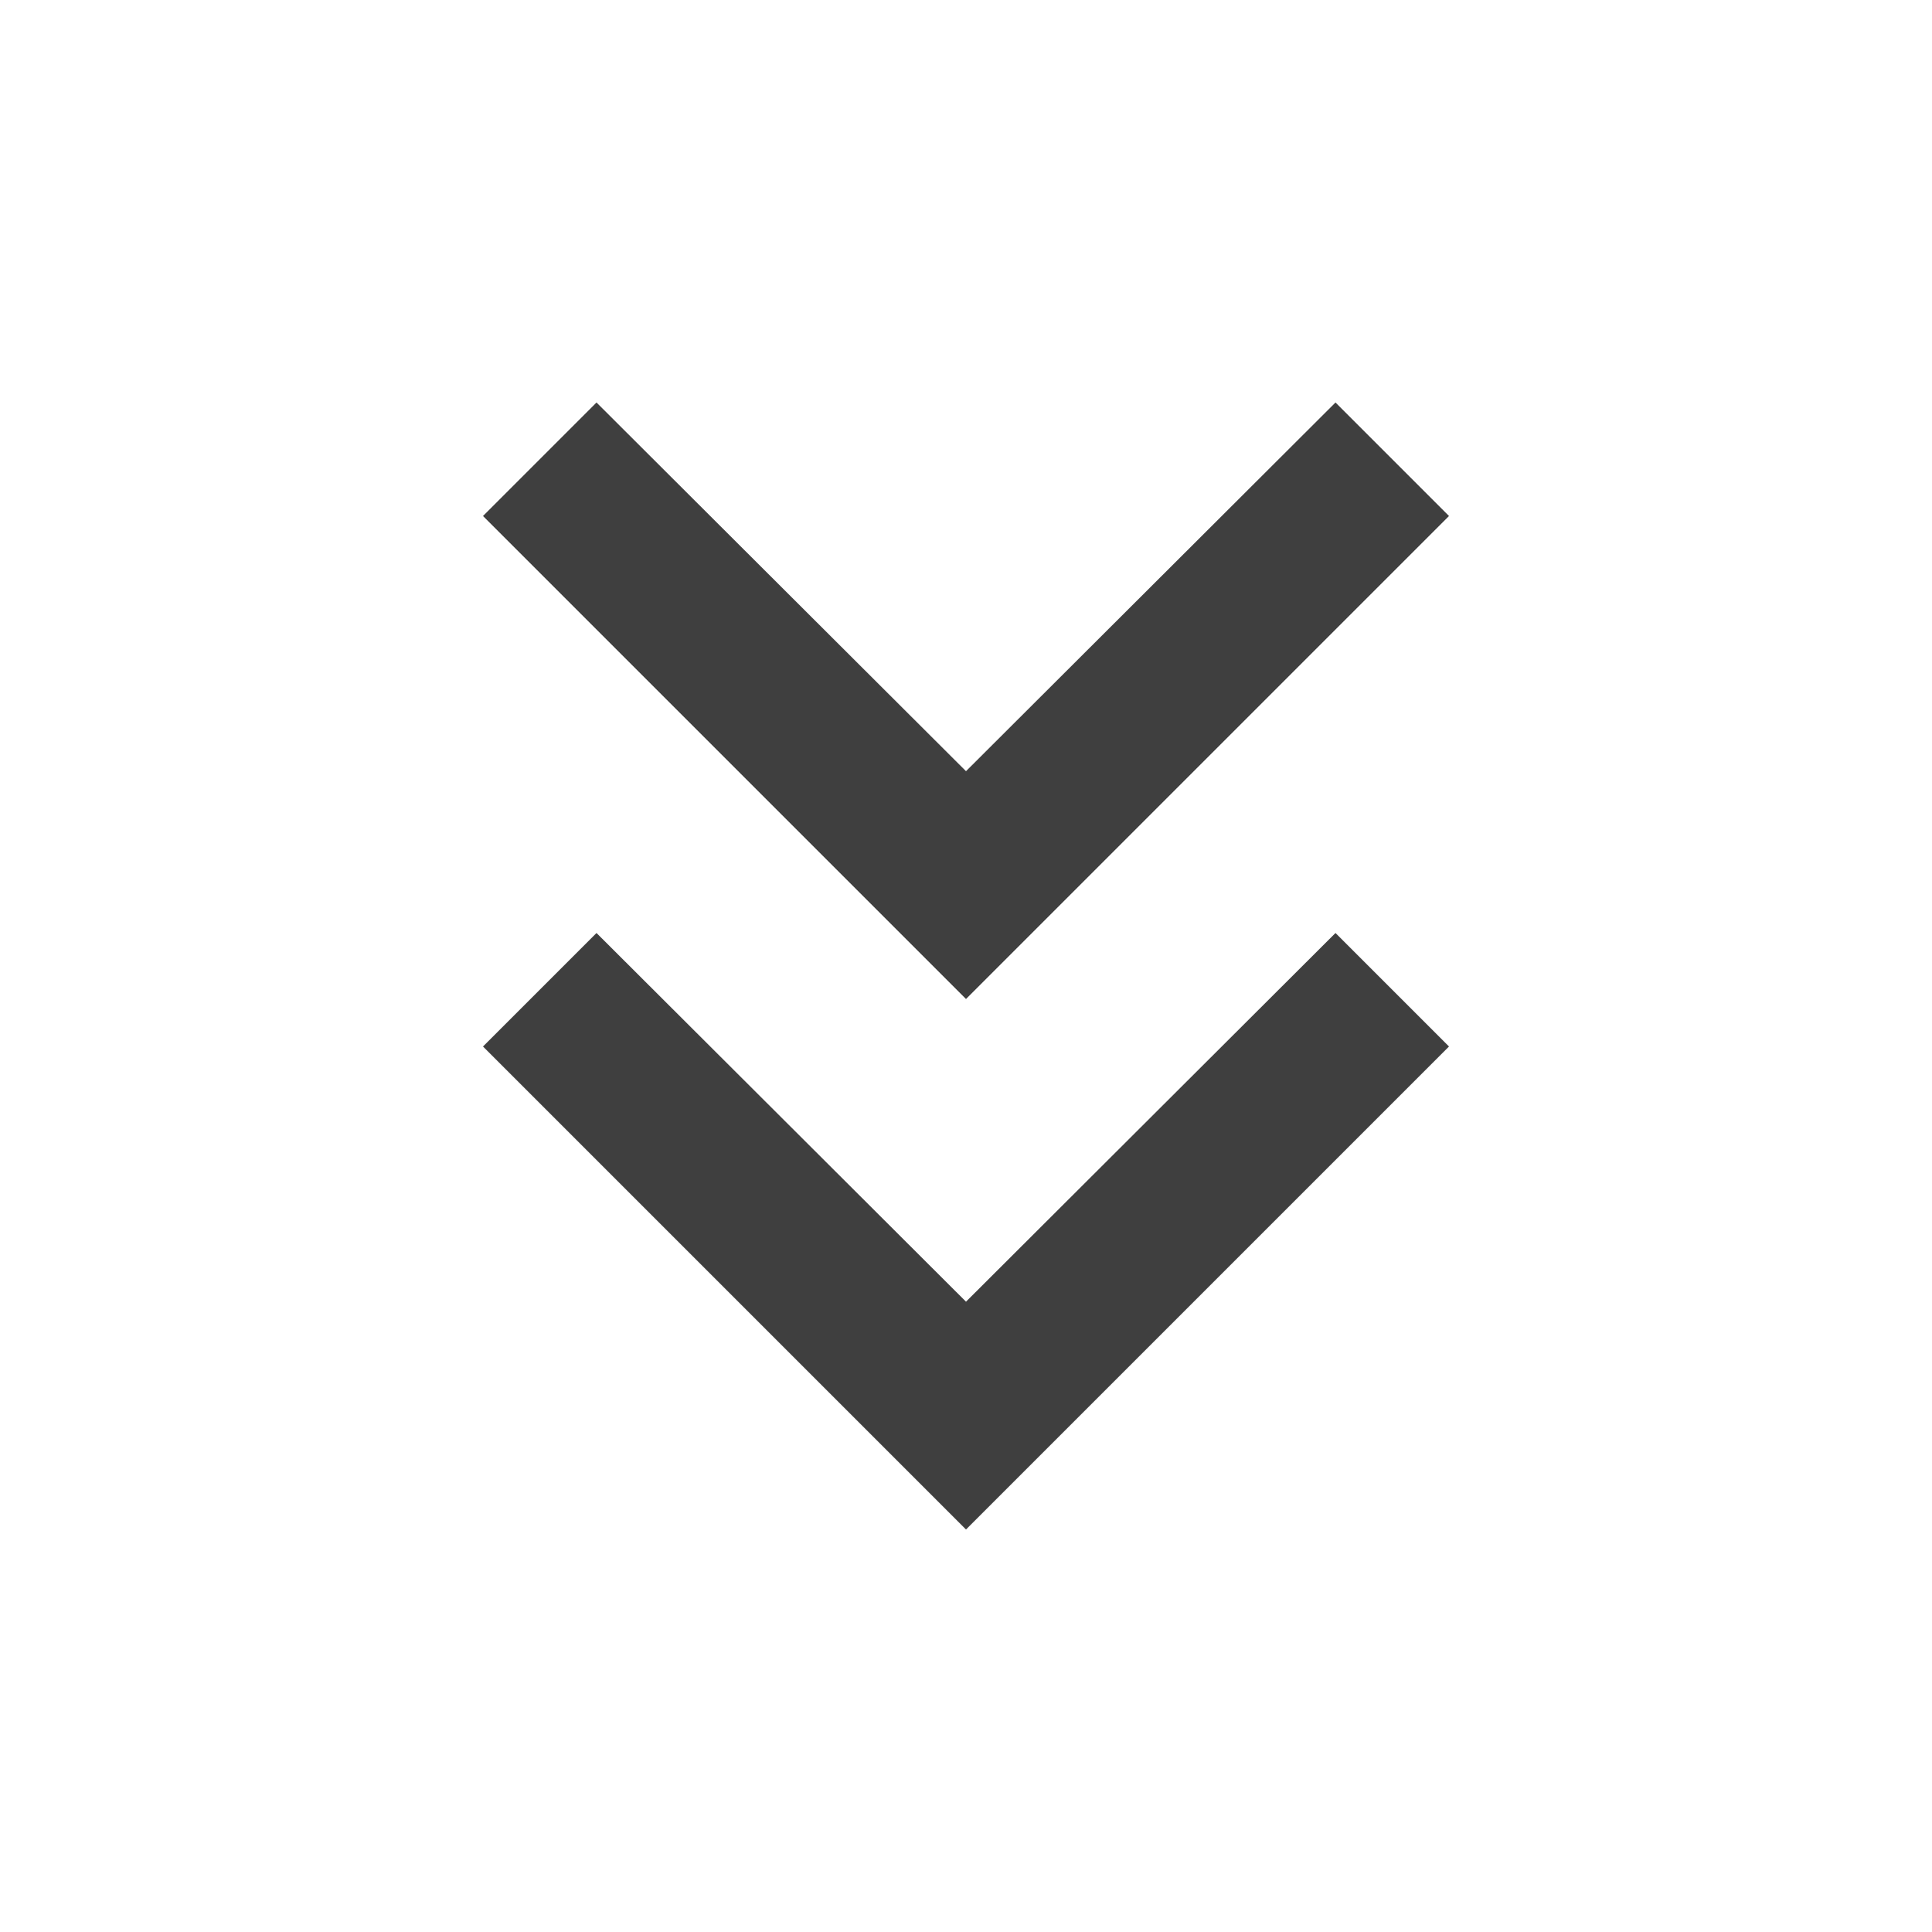 <svg width="24" height="24" viewBox="0 0 24 24" fill="none" xmlns="http://www.w3.org/2000/svg">
<g clip-path="url(#clip0_350_1191)">
<path d="M18 6.41L16.59 5L12 9.58L7.41 5L6 6.41L12 12.41L18 6.41Z" fill="#3F3F3F"/>
<path d="M18 13L16.59 11.59L12 16.17L7.41 11.59L6 13L12 19L18 13Z" fill="#3F3F3F"/>
</g>
<defs>
<clipPath id="clip0_350_1191">
<rect width="24" height="24" fill="white"/>
</clipPath>
</defs>
</svg>
